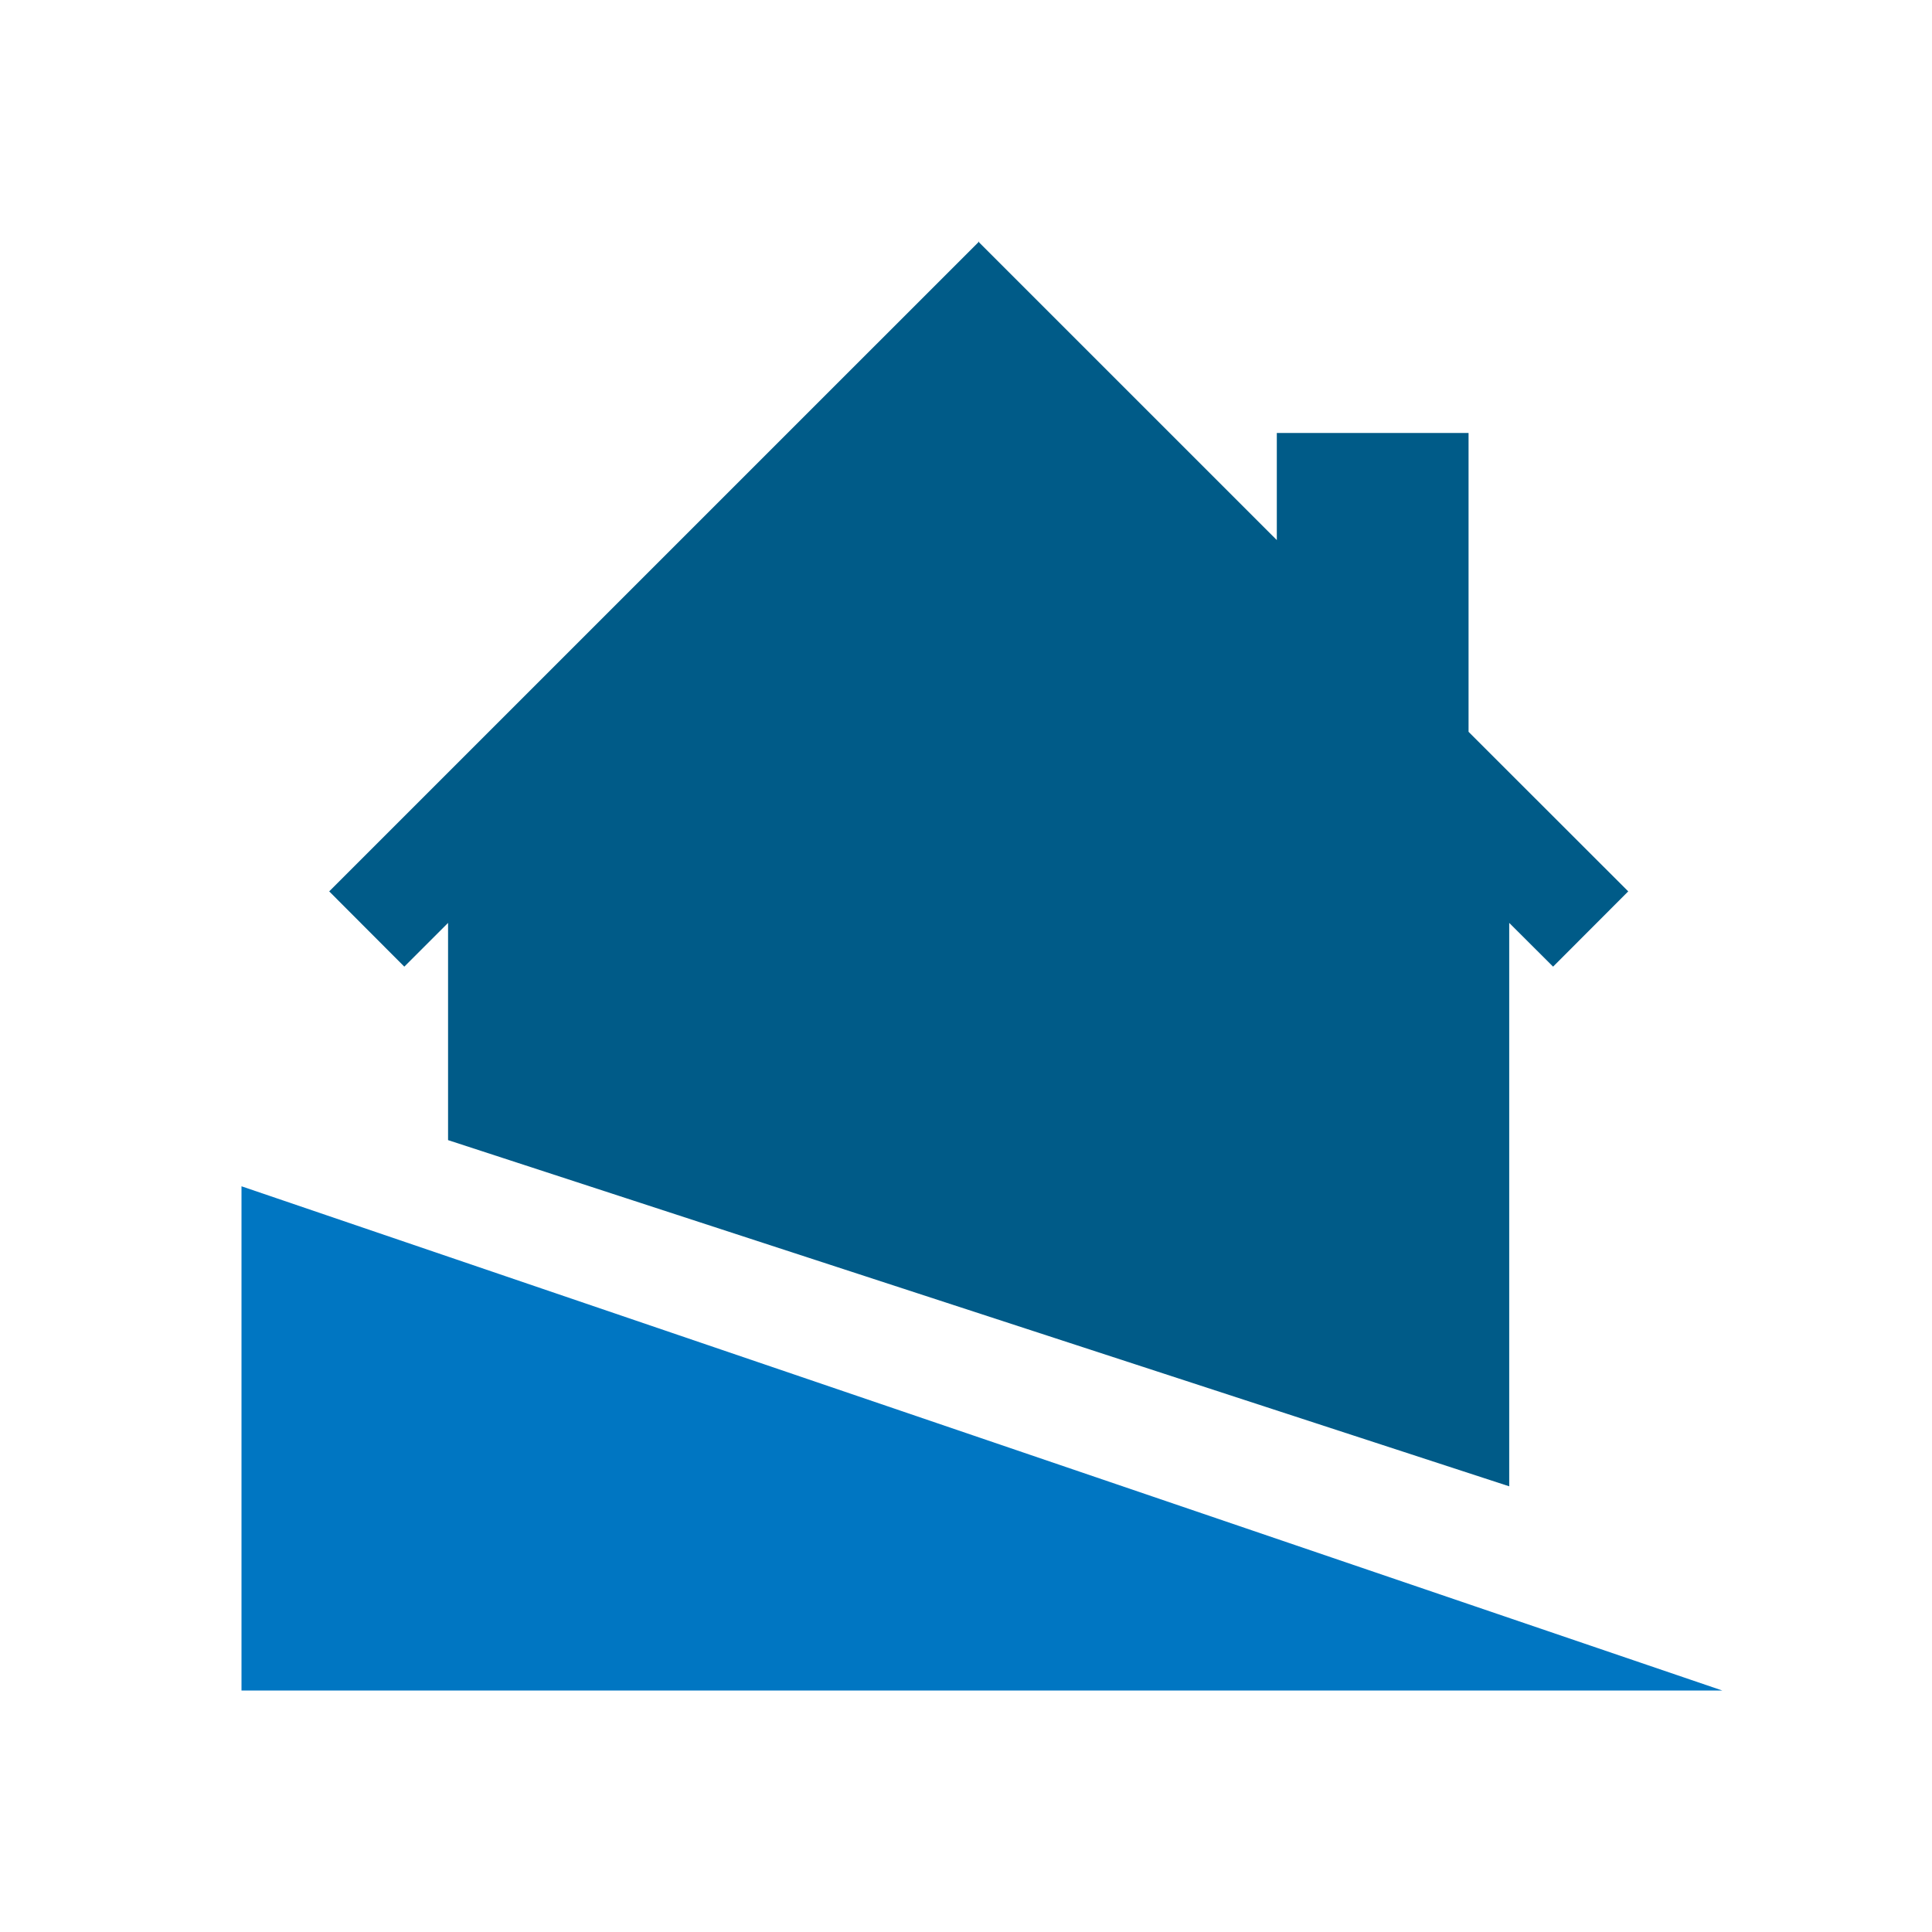 <?xml version="1.0" encoding="UTF-8"?>
<svg width="48px" height="48px" viewBox="0 0 48 48" version="1.1" xmlns="http://www.w3.org/2000/svg" xmlns:xlink="http://www.w3.org/1999/xlink">
    <title>aai / risks / slope-medium</title>
    <g id="aai-/-risks-/-slope-medium" stroke="none" stroke-width="1" fill="none" fill-rule="evenodd">
        <polygon class="polygon" id="fill---dark" fill="#005B88" points="24.322 6 24.316 6.009 24.307 6 24.307 6.019 8.179 22.146 10.045 24.016 11.132 22.929 11.132 28.326 37.496 36.927 37.496 22.929 38.586 24.016 40.453 22.146 36.486 18.182 36.486 10.757 31.722 10.757 31.722 13.418 24.322 6.019"></polygon>
        <polygon class="polygon" id="fill---light" fill="#0076C2" points="6 42 42.789 42 6 29.473"></polygon>
    </g>
</svg>